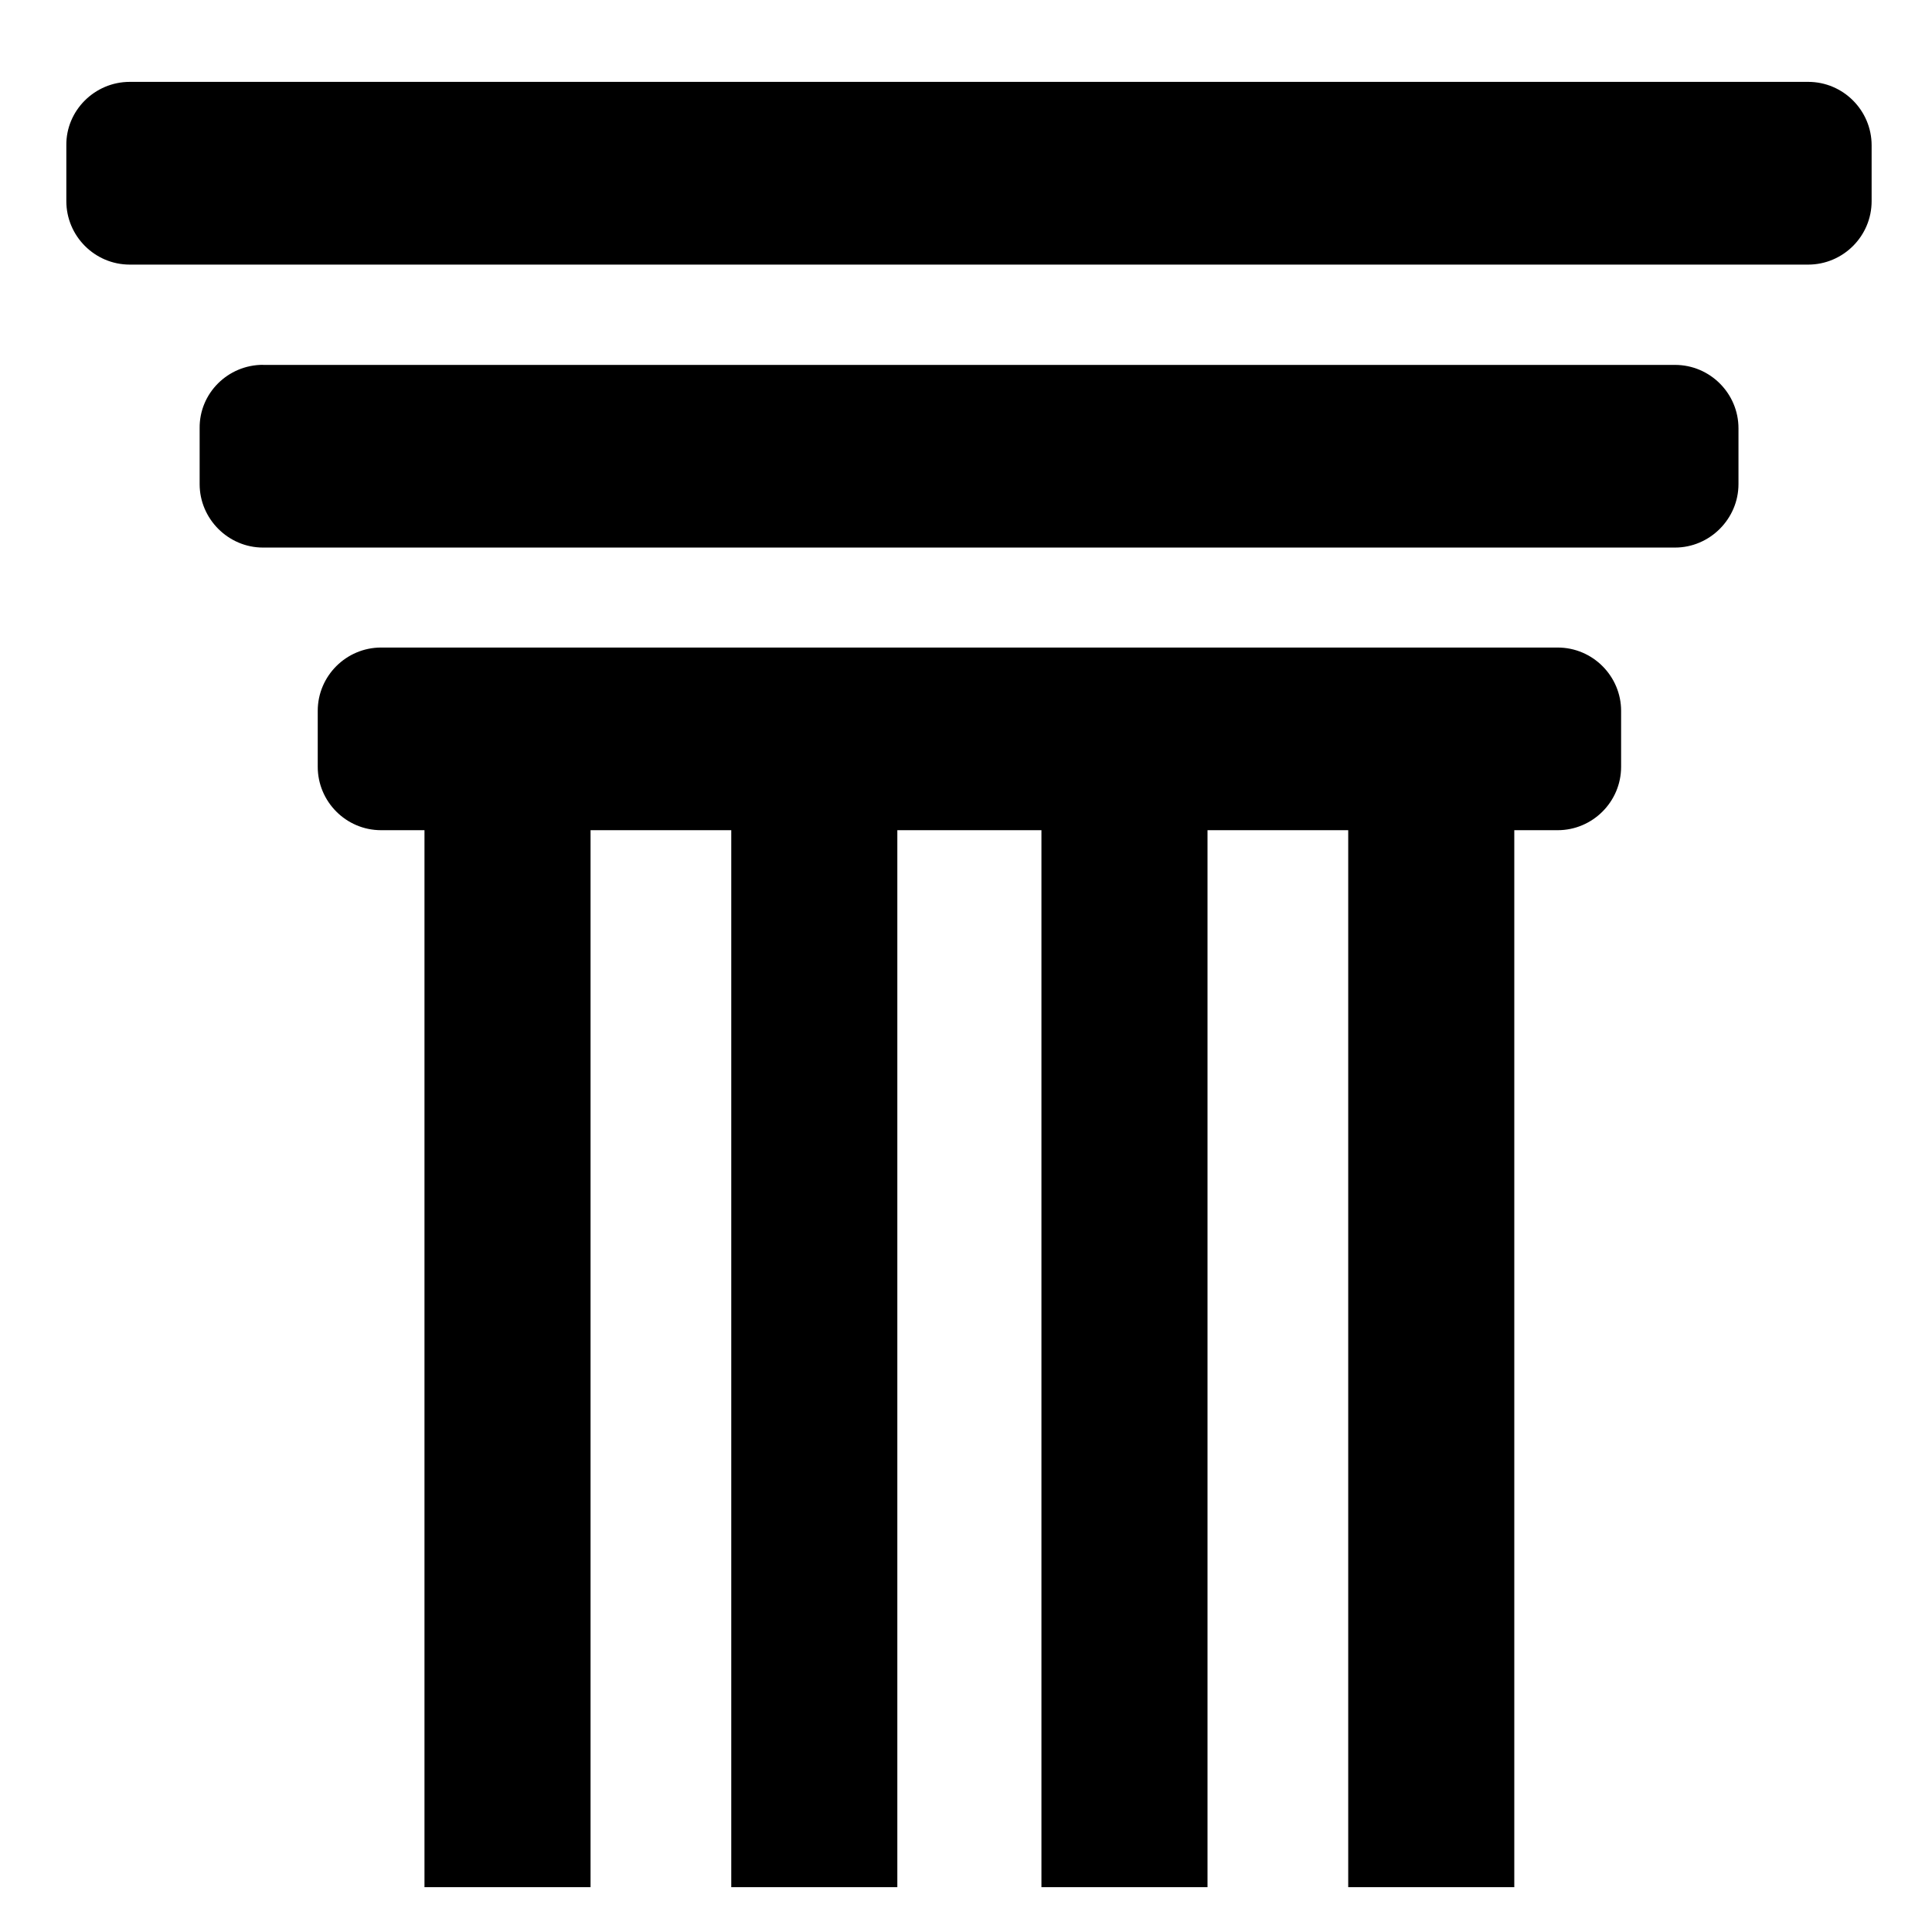 <!-- Generated by IcoMoon.io -->
<svg version="1.1" xmlns="http://www.w3.org/2000/svg" width="24" height="24" viewBox="0 0 24 24">
<title>temple</title>
<path d="M1.612 1.017h20.85c0.436 0 0.788 0.356 0.788 0.788v0.694c0 0.436-0.356 0.788-0.788 0.788h-20.85c-0.436 0-0.788-0.356-0.788-0.788v-0.694c-0.005-0.431 0.352-0.788 0.788-0.788v0zM11.147 10.313v13.13h-2.063v-13.13h-1.748v13.13h-2.063v-13.13h-0.539c-0.436 0-0.787-0.356-0.787-0.788v-0.694c0-0.436 0.356-0.787 0.787-0.787h14.616c0.436 0 0.788 0.356 0.788 0.787v0.694c0 0.436-0.356 0.788-0.788 0.788h-0.539v13.13h-2.063v-13.13h-1.748v13.13h-2.063v-13.13h-1.791zM3.267 4.533h17.541c0.436 0 0.788 0.356 0.788 0.787v0.694c0 0.431-0.356 0.788-0.788 0.788h-17.541c-0.431 0-0.787-0.356-0.787-0.788v-0.694c-0.005-0.436 0.352-0.788 0.787-0.788v0z"></path>
</svg>
